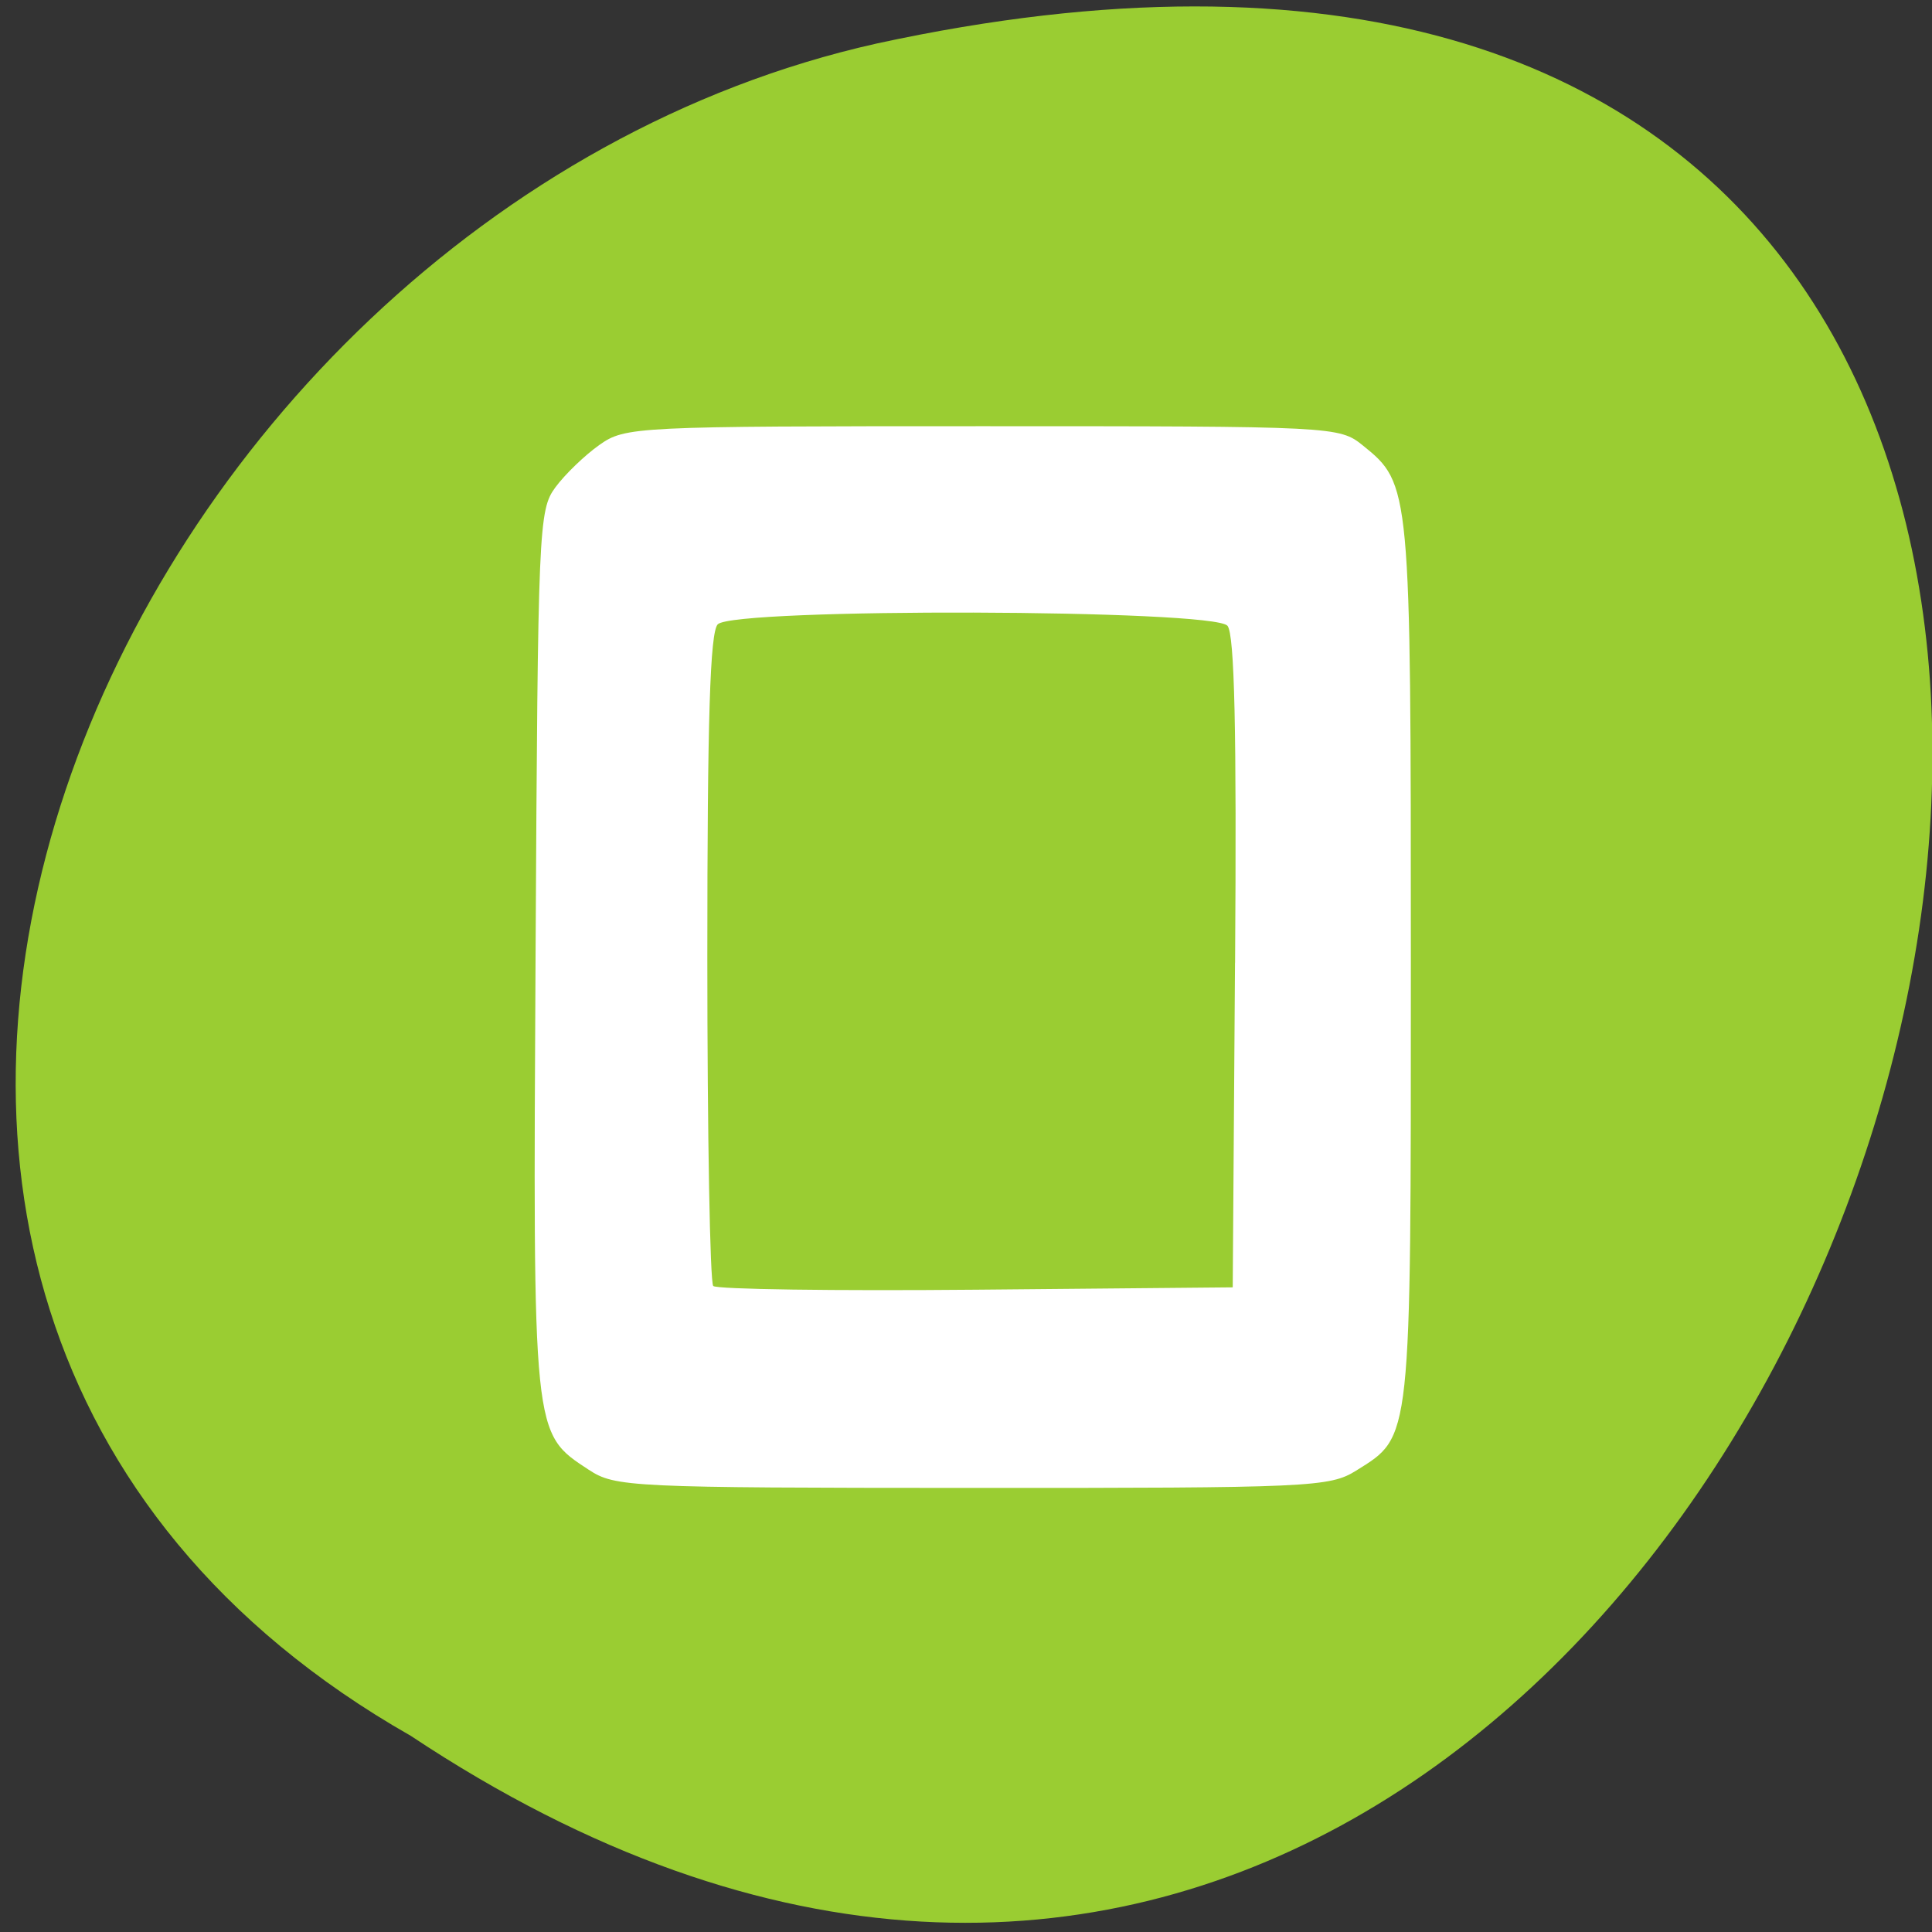 <svg xmlns="http://www.w3.org/2000/svg" viewBox="0 0 256 256"><rect x="0" y="0" width="256" height="256" fill="#333333" stroke="none"/><g transform="matrix(0.992 0 0 -0.992 2.088 1044.79)" style="fill:#9acd32;color:#000"><path d="m 52.771 821.35 c 192.48 -127.94 311.03 280.06 62.21 226.05 -102.83 -23.02 -165.24 -167.37 -62.21 -226.05"/><path d="m 76.54 856.89 c -7.535 4.96 -7.46 4.227 -7.104 69.32 0.31 56.636 0.405 58.867 2.642 61.906 1.276 1.734 3.919 4.282 5.872 5.662 3.469 2.451 4.658 2.509 51.18 2.509 47.1 0 47.66 -0.029 50.822 -2.584 6.365 -5.144 6.396 -5.479 6.396 -68.955 0 -64.57 0.135 -63.31 -7.307 -67.969 -3.525 -2.209 -6.13 -2.326 -51.28 -2.311 -45.729 0.015 -47.704 0.109 -51.22 2.424 z m 86.33 67.737 c 0.218 31.02 -0.07 43.831 -1.012 44.997 -1.797 2.225 -65.931 2.413 -68.09 0.2 -1.031 -1.06 -1.392 -12.591 -1.392 -44.5 0 -23.688 0.356 -43.44 0.79 -43.882 0.435 -0.447 16.226 -0.67 35.09 -0.497 l 34.3 0.315 l 0.305 43.37 z" style="fill:#fff;color:#000"/></g></svg>